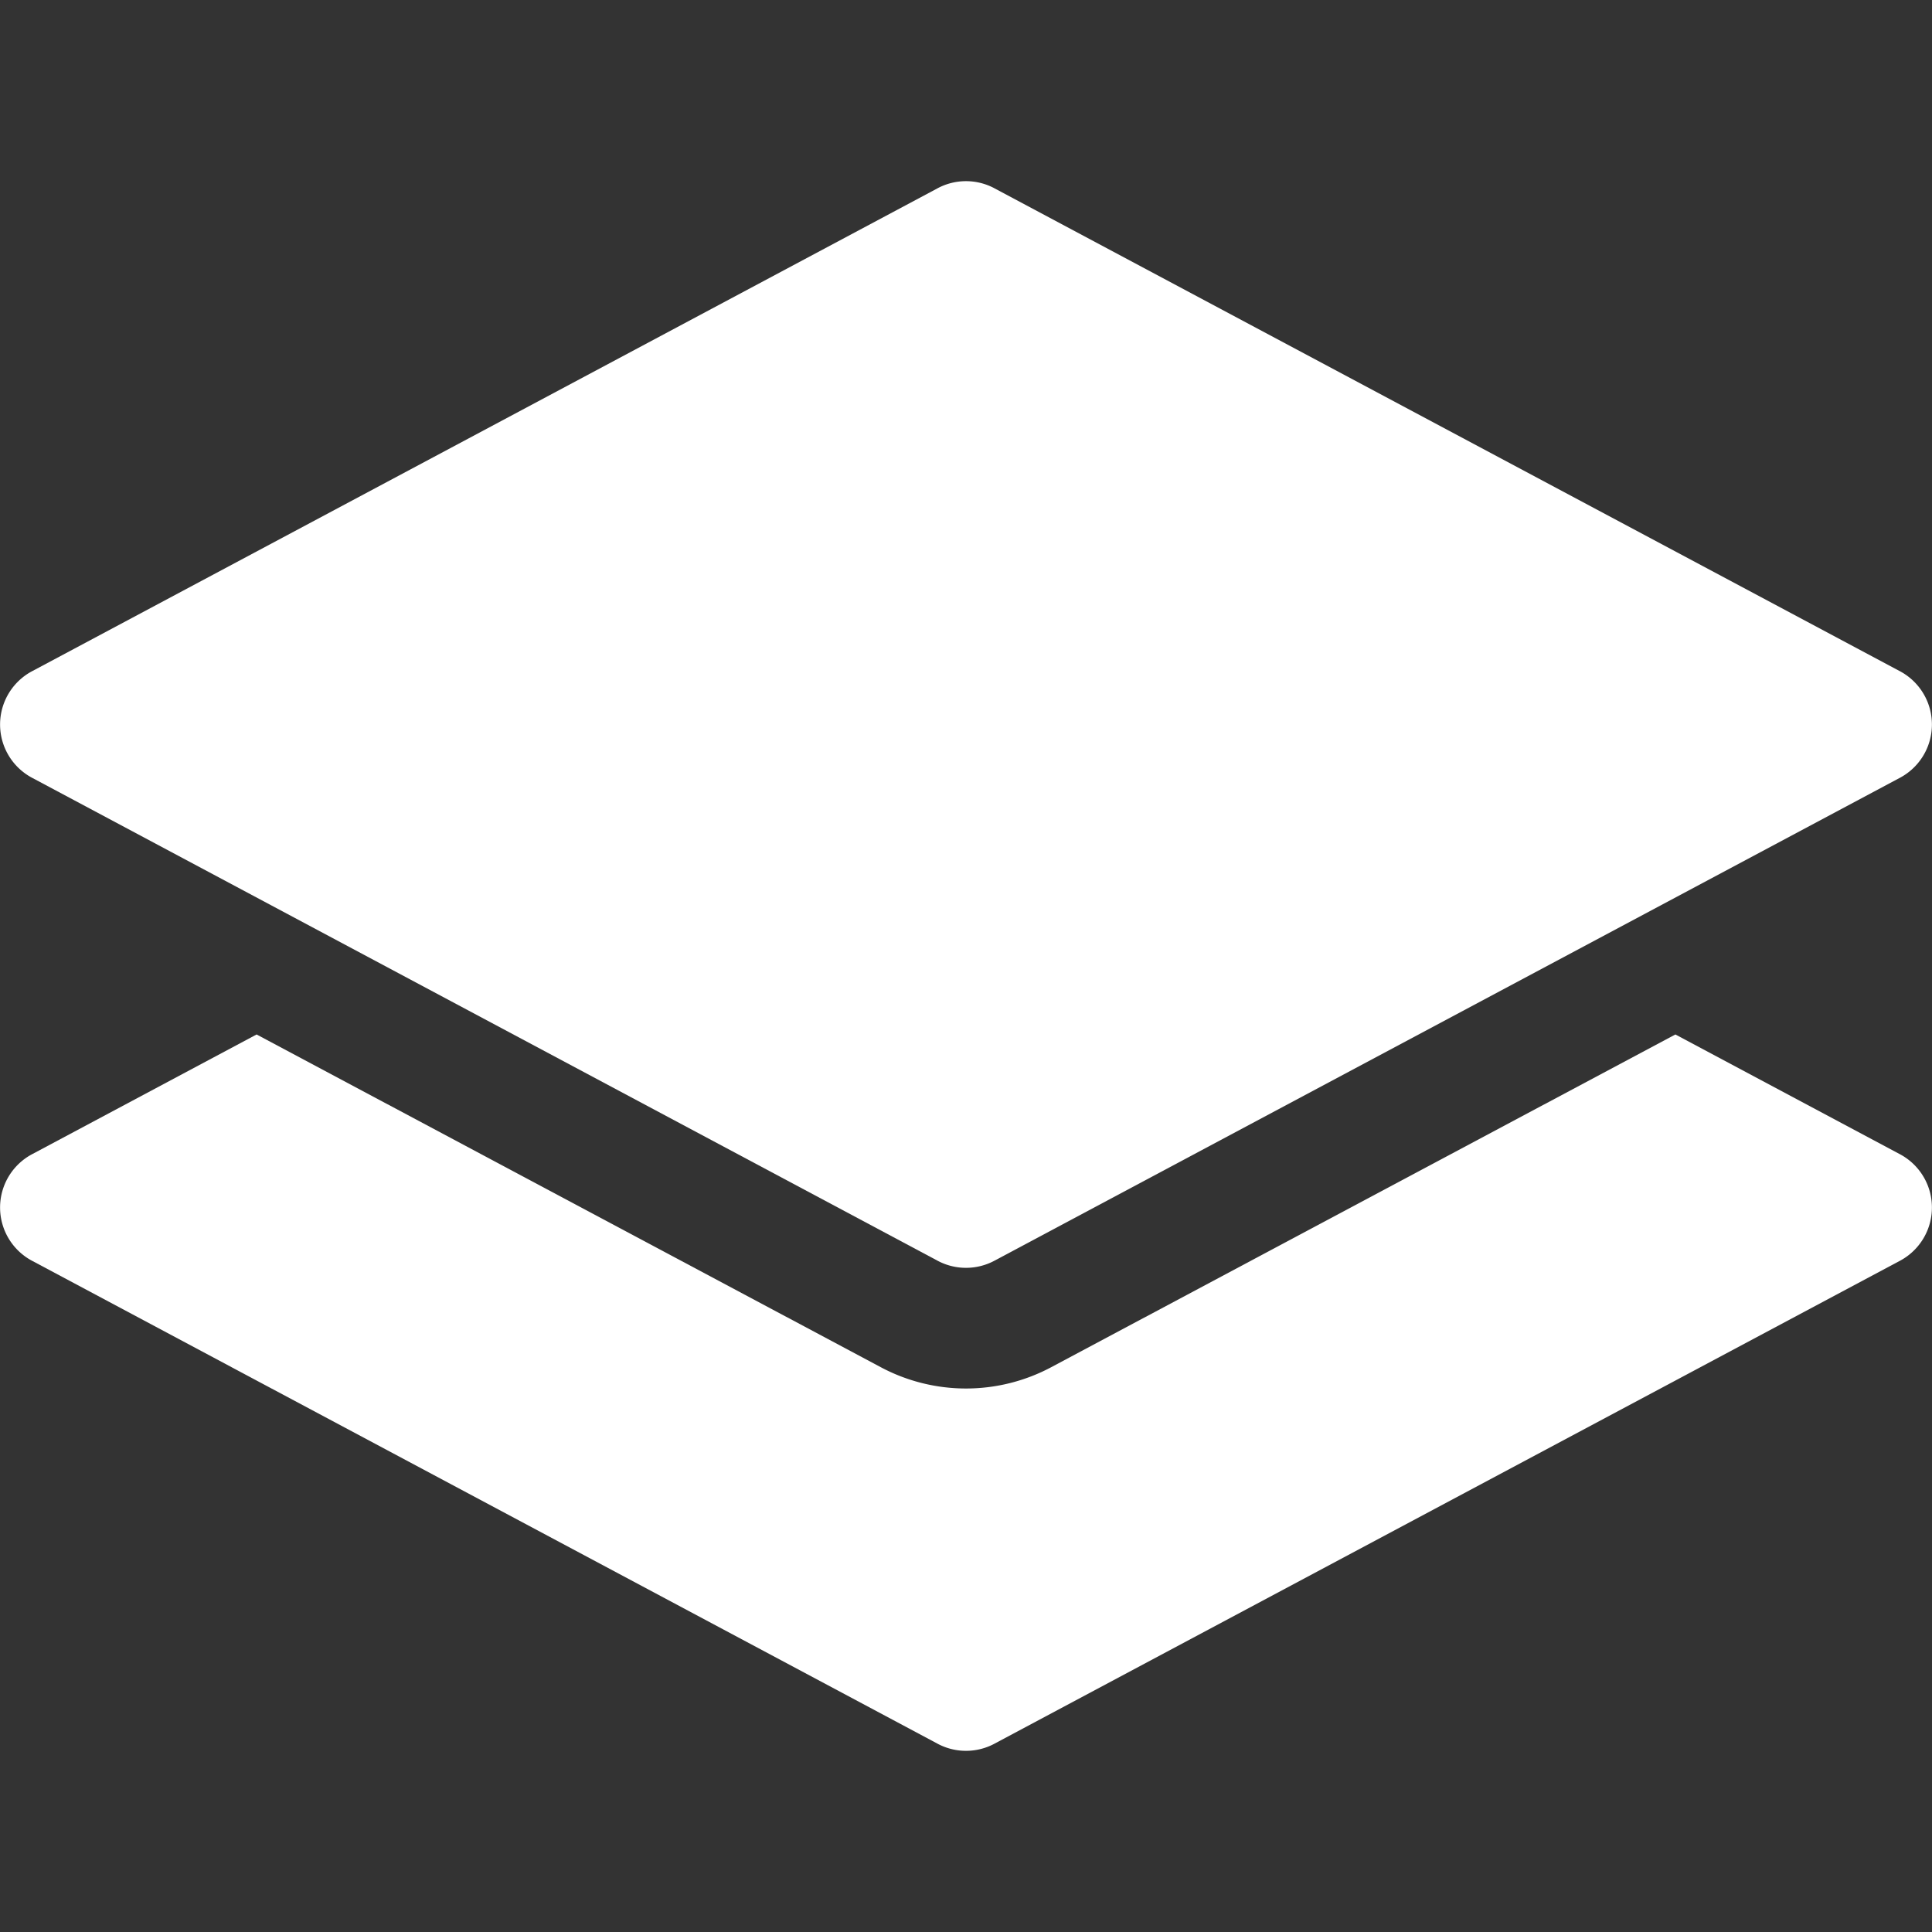 <svg xmlns="http://www.w3.org/2000/svg" width="12" height="12" fill="white" class="bi bi-layers-fill" viewBox="0 0 16 16">
  <rect x="0" y="0" width="16" height="16" fill="#333333" stroke="none"/>
  <path d="M7.765 1.559a.5.5 0 0 1 .47 0l7.5 4a.5.5 0 0 1 0 .882l-7.5 4a.5.5 0 0 1-.47 0l-7.5-4a.5.5 0 0 1 0-.882l7.5-4z"/>
  <path d="m2.125 8.567-1.86.992a.5.5 0 0 0 0 .882l7.5 4a.5.5 0 0 0 .47 0l7.5-4a.5.5 0 0 0 0-.882l-1.86-.992-5.17 2.756a1.5 1.5 0 0 1-1.41 0z"/>
</svg>